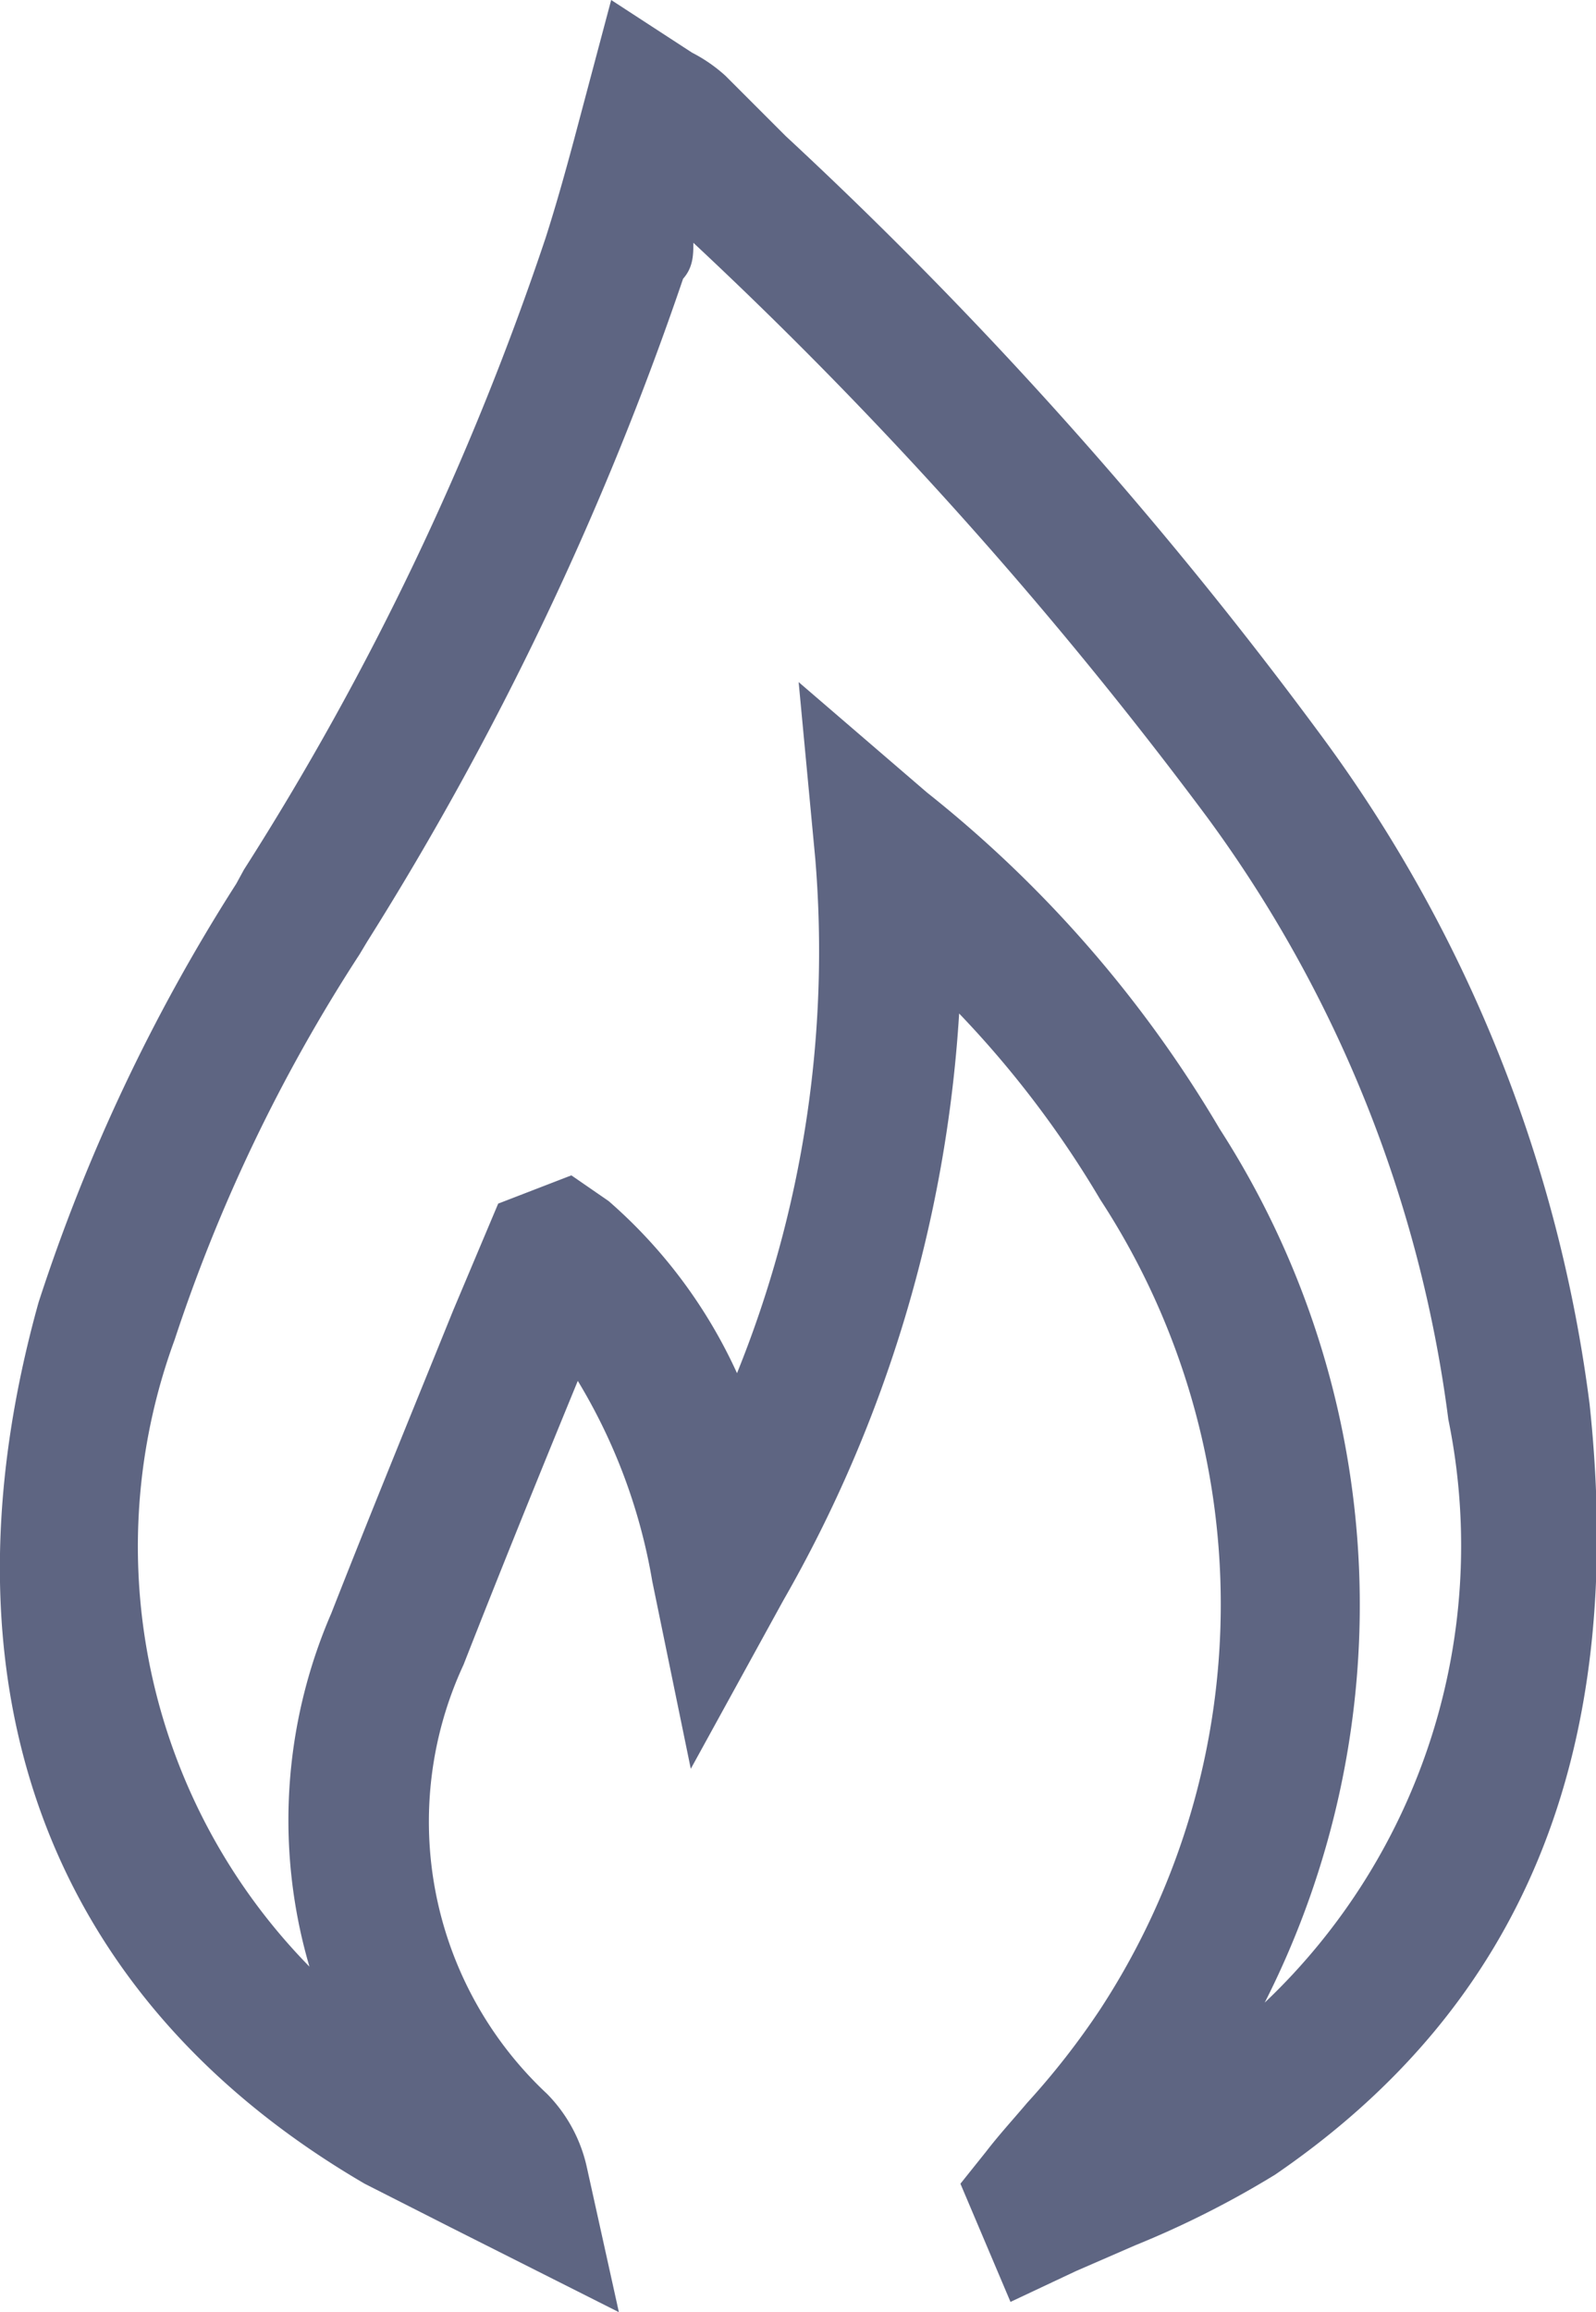 <svg xmlns="http://www.w3.org/2000/svg" viewBox="0 0 12.43 18"><defs><style>.cls-1{fill:#5e6582;}</style></defs><title>Ресурс 17</title><g id="Слой_2" data-name="Слой 2"><g id="Layer_1" data-name="Layer 1"><path class="cls-1" d="M4.82,18l-1.31-.66L2.84,17C.37,15.56-.53,13.12.3,10.14A14.16,14.16,0,0,1,1.84,6.88l.06-.11A22.29,22.29,0,0,0,4.25,1.85c.08-.25.15-.5.22-.76L4.76,0l.63.41a1.2,1.2,0,0,1,.26.18l.47.47A33.47,33.47,0,0,1,10.3,5.74a11.12,11.12,0,0,1,2.08,5.19c.29,2.72-.52,4.68-2.45,6a7.43,7.43,0,0,1-1.09.55l-.46.2-.51.24L7.48,17l.2-.25c.1-.13.21-.25.32-.38a6,6,0,0,0,.57-.73,5.76,5.76,0,0,0,0-6.3A7.9,7.9,0,0,0,7.47,7.89,10.47,10.47,0,0,1,6.1,12.46l-.72,1.31-.3-1.46a4.43,4.43,0,0,0-.58-1.56c-.3.73-.6,1.47-.89,2.21a2.9,2.9,0,0,0,.65,3.34,1.17,1.17,0,0,1,.31.57ZM6.22,5.31l1,.86A9.5,9.5,0,0,1,9.5,8.79a6.84,6.84,0,0,1,.35,6.8,4.9,4.9,0,0,0,1.43-4.54A10.08,10.08,0,0,0,9.4,6.36a33.41,33.41,0,0,0-4-4.47c0,.09,0,.19-.08.28A24.49,24.49,0,0,1,2.86,7.33l-.06.1a12.89,12.89,0,0,0-1.44,3,4.67,4.67,0,0,0,1.05,4.88,4.05,4.05,0,0,1,.17-2.75c.31-.79.63-1.57.95-2.36l.35-.83.57-.22.29.2a3.94,3.94,0,0,1,1,1.34,8.76,8.76,0,0,0,.61-4ZM4.81,10v0Z"/></g></g></svg>